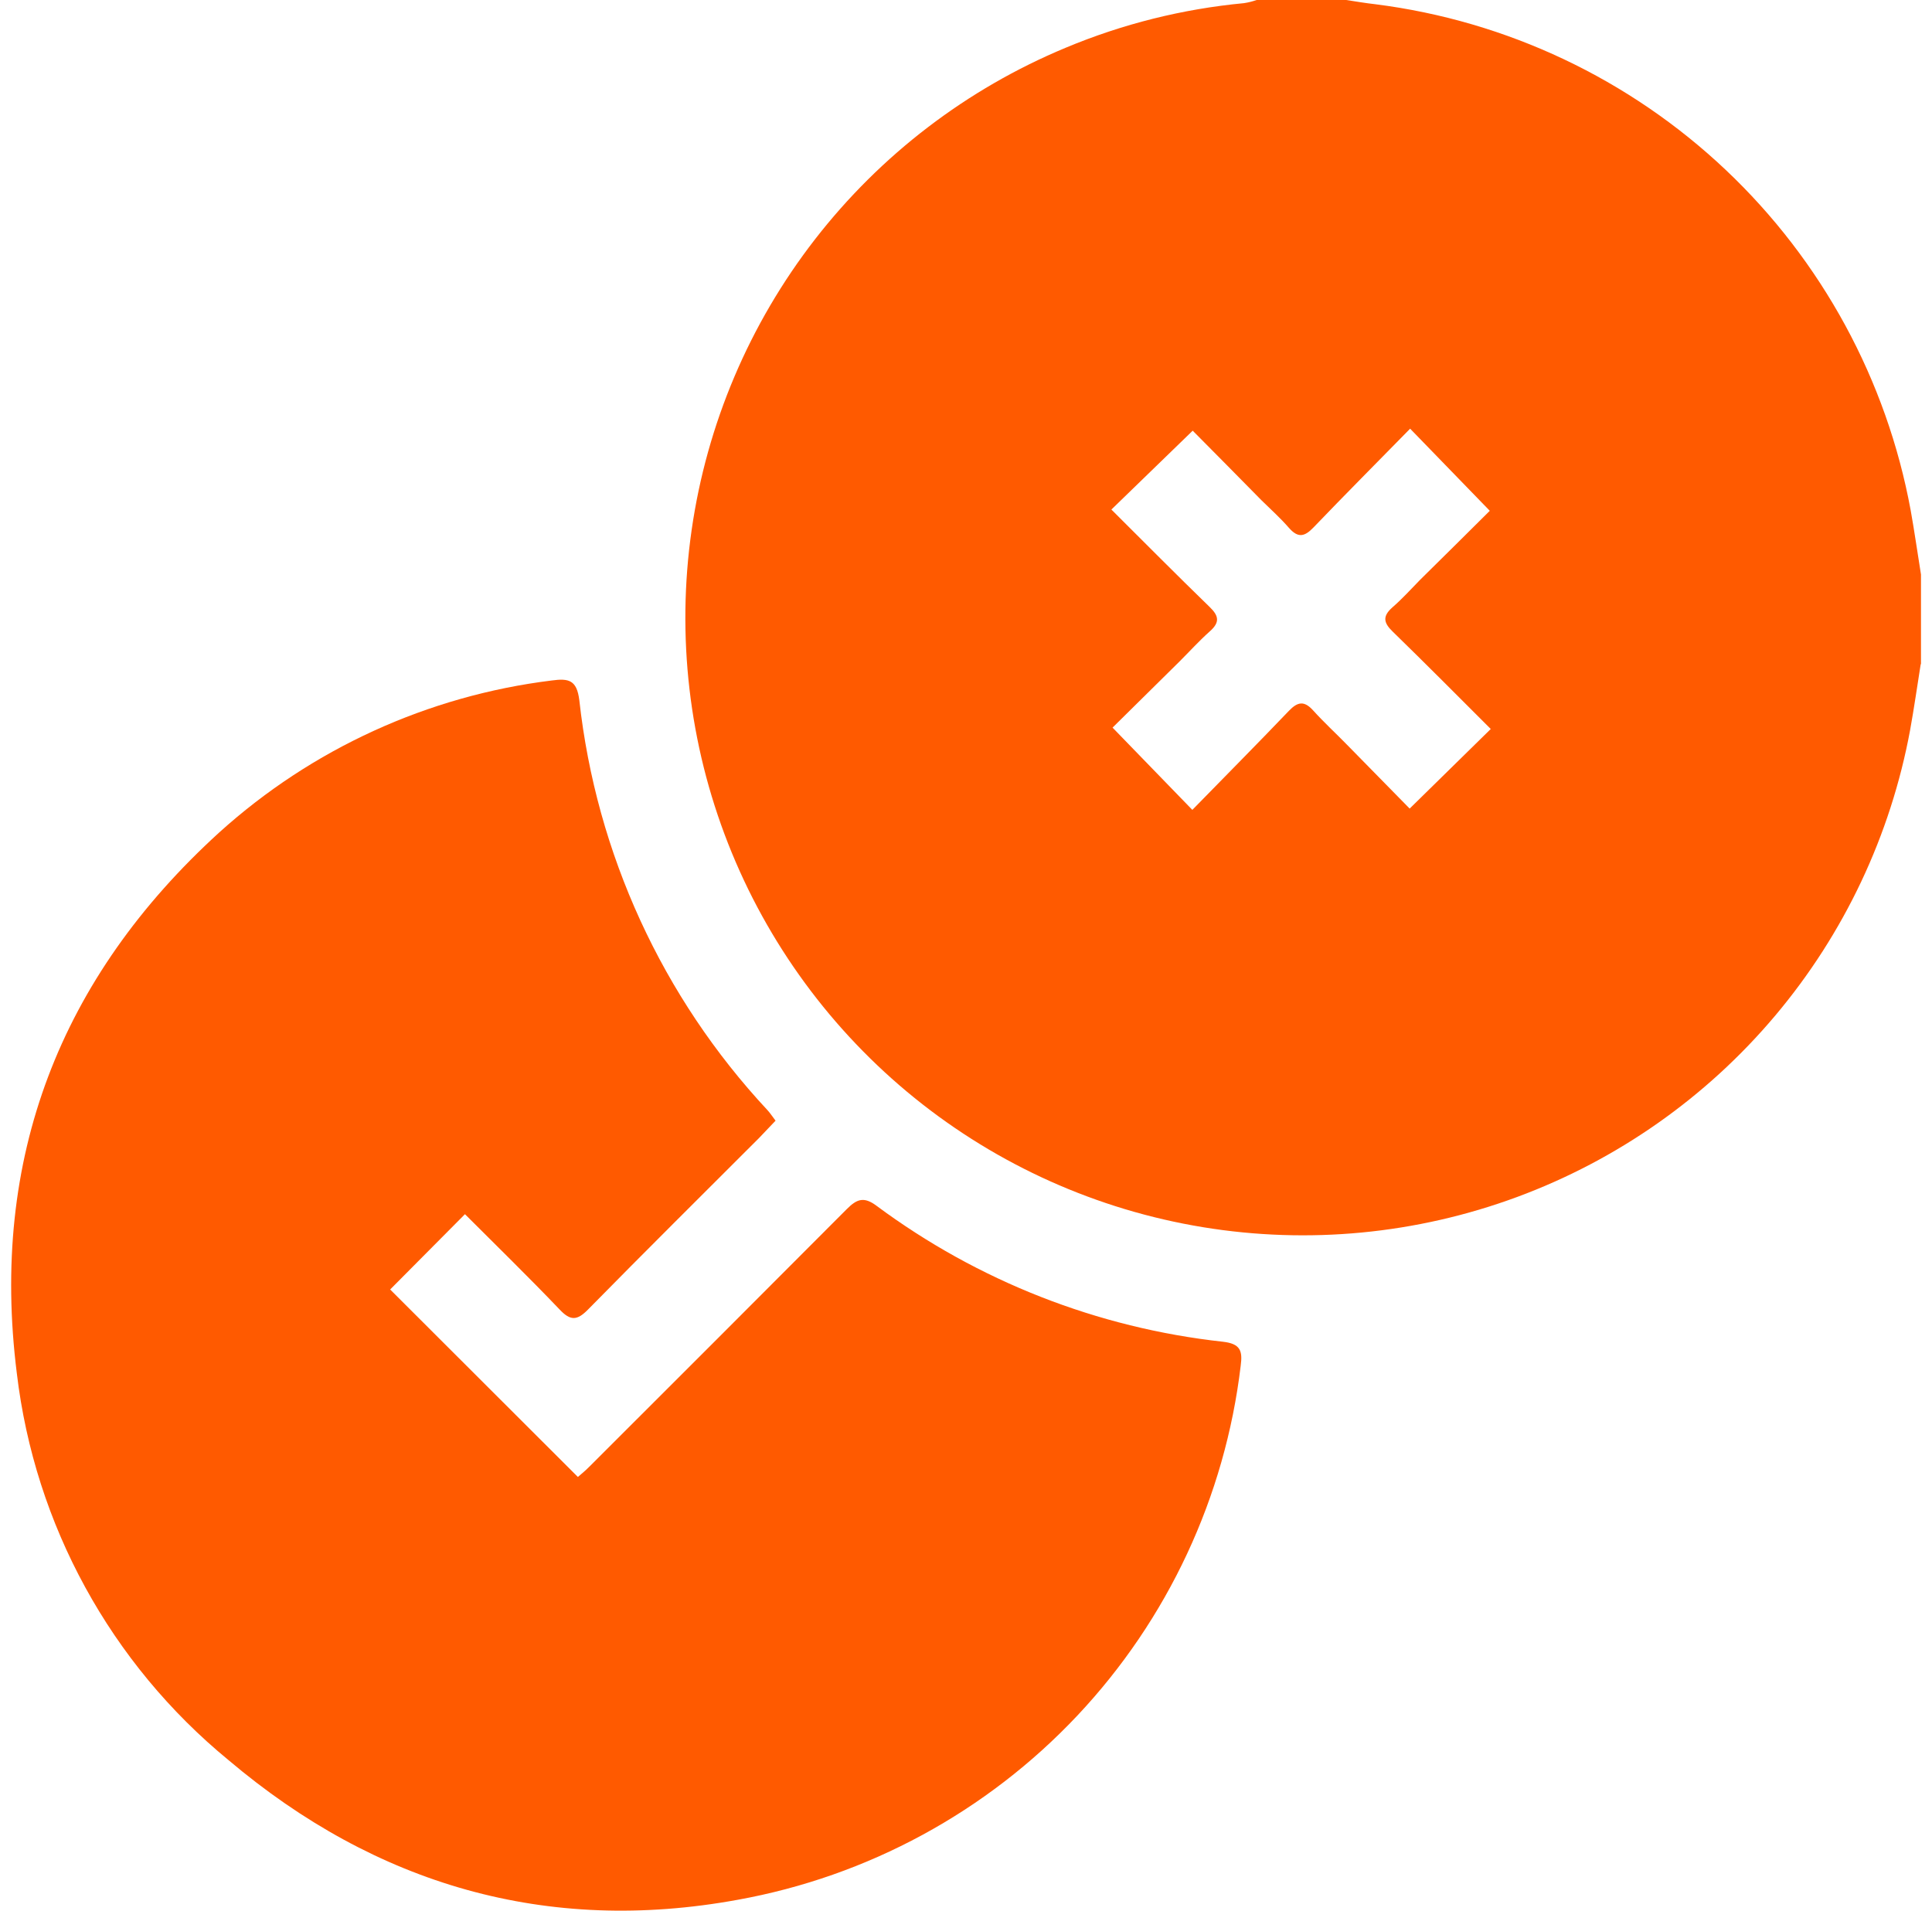 <svg width="91" height="90" viewBox="0 0 91 90" fill="none" xmlns="http://www.w3.org/2000/svg">
<g clip-path="url(#clip0_1_2563)">
<path d="M90.468 31.287C90.304 32.32 90.155 33.362 89.968 34.395C89.051 39.35 86.863 43.983 83.617 47.838C80.371 51.693 76.179 54.638 71.452 56.386C66.725 58.133 61.625 58.622 56.652 57.805C51.679 56.988 47.004 54.893 43.084 51.725C39.165 48.557 36.136 44.425 34.294 39.734C32.452 35.043 31.86 29.954 32.577 24.966C33.294 19.977 35.295 15.261 38.383 11.279C41.472 7.296 45.542 4.185 50.195 2.249C52.871 1.13 55.7 0.422 58.588 0.149C58.792 0.119 58.993 0.069 59.188 0H63.408C63.87 0.07 64.324 0.149 64.786 0.2C70.974 0.985 76.752 3.718 81.284 8.003C85.816 12.289 88.867 17.905 89.996 24.04C90.176 25.04 90.317 26.052 90.481 27.062V31.282L90.468 31.287ZM70.219 34.341C68.677 32.799 67.15 31.264 65.6 29.753C65.169 29.338 65.107 29.033 65.584 28.61C66.046 28.21 66.461 27.749 66.891 27.31C68.011 26.21 69.13 25.094 70.171 24.061L66.419 20.193C64.884 21.759 63.358 23.293 61.862 24.851C61.447 25.282 61.142 25.351 60.719 24.874C60.319 24.412 59.858 23.997 59.419 23.567C58.319 22.447 57.211 21.328 56.178 20.287L52.348 24.002C53.898 25.544 55.425 27.087 56.975 28.59C57.406 29.005 57.468 29.31 56.991 29.733C56.491 30.179 56.036 30.68 55.558 31.158C54.478 32.223 53.405 33.288 52.403 34.274L56.161 38.149C57.688 36.583 59.214 35.049 60.71 33.483C61.125 33.052 61.43 32.998 61.853 33.467C62.362 34.031 62.926 34.547 63.453 35.088C64.453 36.106 65.453 37.124 66.397 38.088L70.218 34.338L70.219 34.341Z" fill="#FF5A00"/>
<path d="M36.525 52.794C36.235 53.099 36 53.35 35.758 53.6C33.065 56.293 30.364 58.971 27.694 61.688C27.185 62.205 26.872 62.228 26.363 61.688C24.891 60.146 23.363 58.658 21.9 57.194L18.377 60.741L27.219 69.572C27.274 69.517 27.54 69.314 27.775 69.072C31.815 65.04 35.852 61 39.887 56.952C40.357 56.482 40.687 56.352 41.281 56.795C46.056 60.341 51.689 62.553 57.601 63.202C58.423 63.296 58.533 63.625 58.439 64.329C57.705 70.507 55.006 76.285 50.742 80.815C46.477 85.344 40.87 88.385 34.748 89.489C25.76 91.133 17.712 88.789 10.767 82.913C5.214 78.356 1.64 71.827 0.793 64.694C-0.481 54.579 2.813 46.053 10.329 39.21C14.689 35.272 20.156 32.773 25.987 32.054C26.793 31.944 27.169 32.031 27.287 32.986C28.087 40.208 31.194 46.979 36.149 52.293C36.266 52.418 36.36 52.567 36.533 52.793L36.525 52.794Z" fill="#FF5A00"/>
</g>
<defs>
<clipPath id="clip0_1_2563">
<rect width="90" height="90.002" fill="white" transform="translate(0.5)"/>
</clipPath>
</defs>
</svg>
